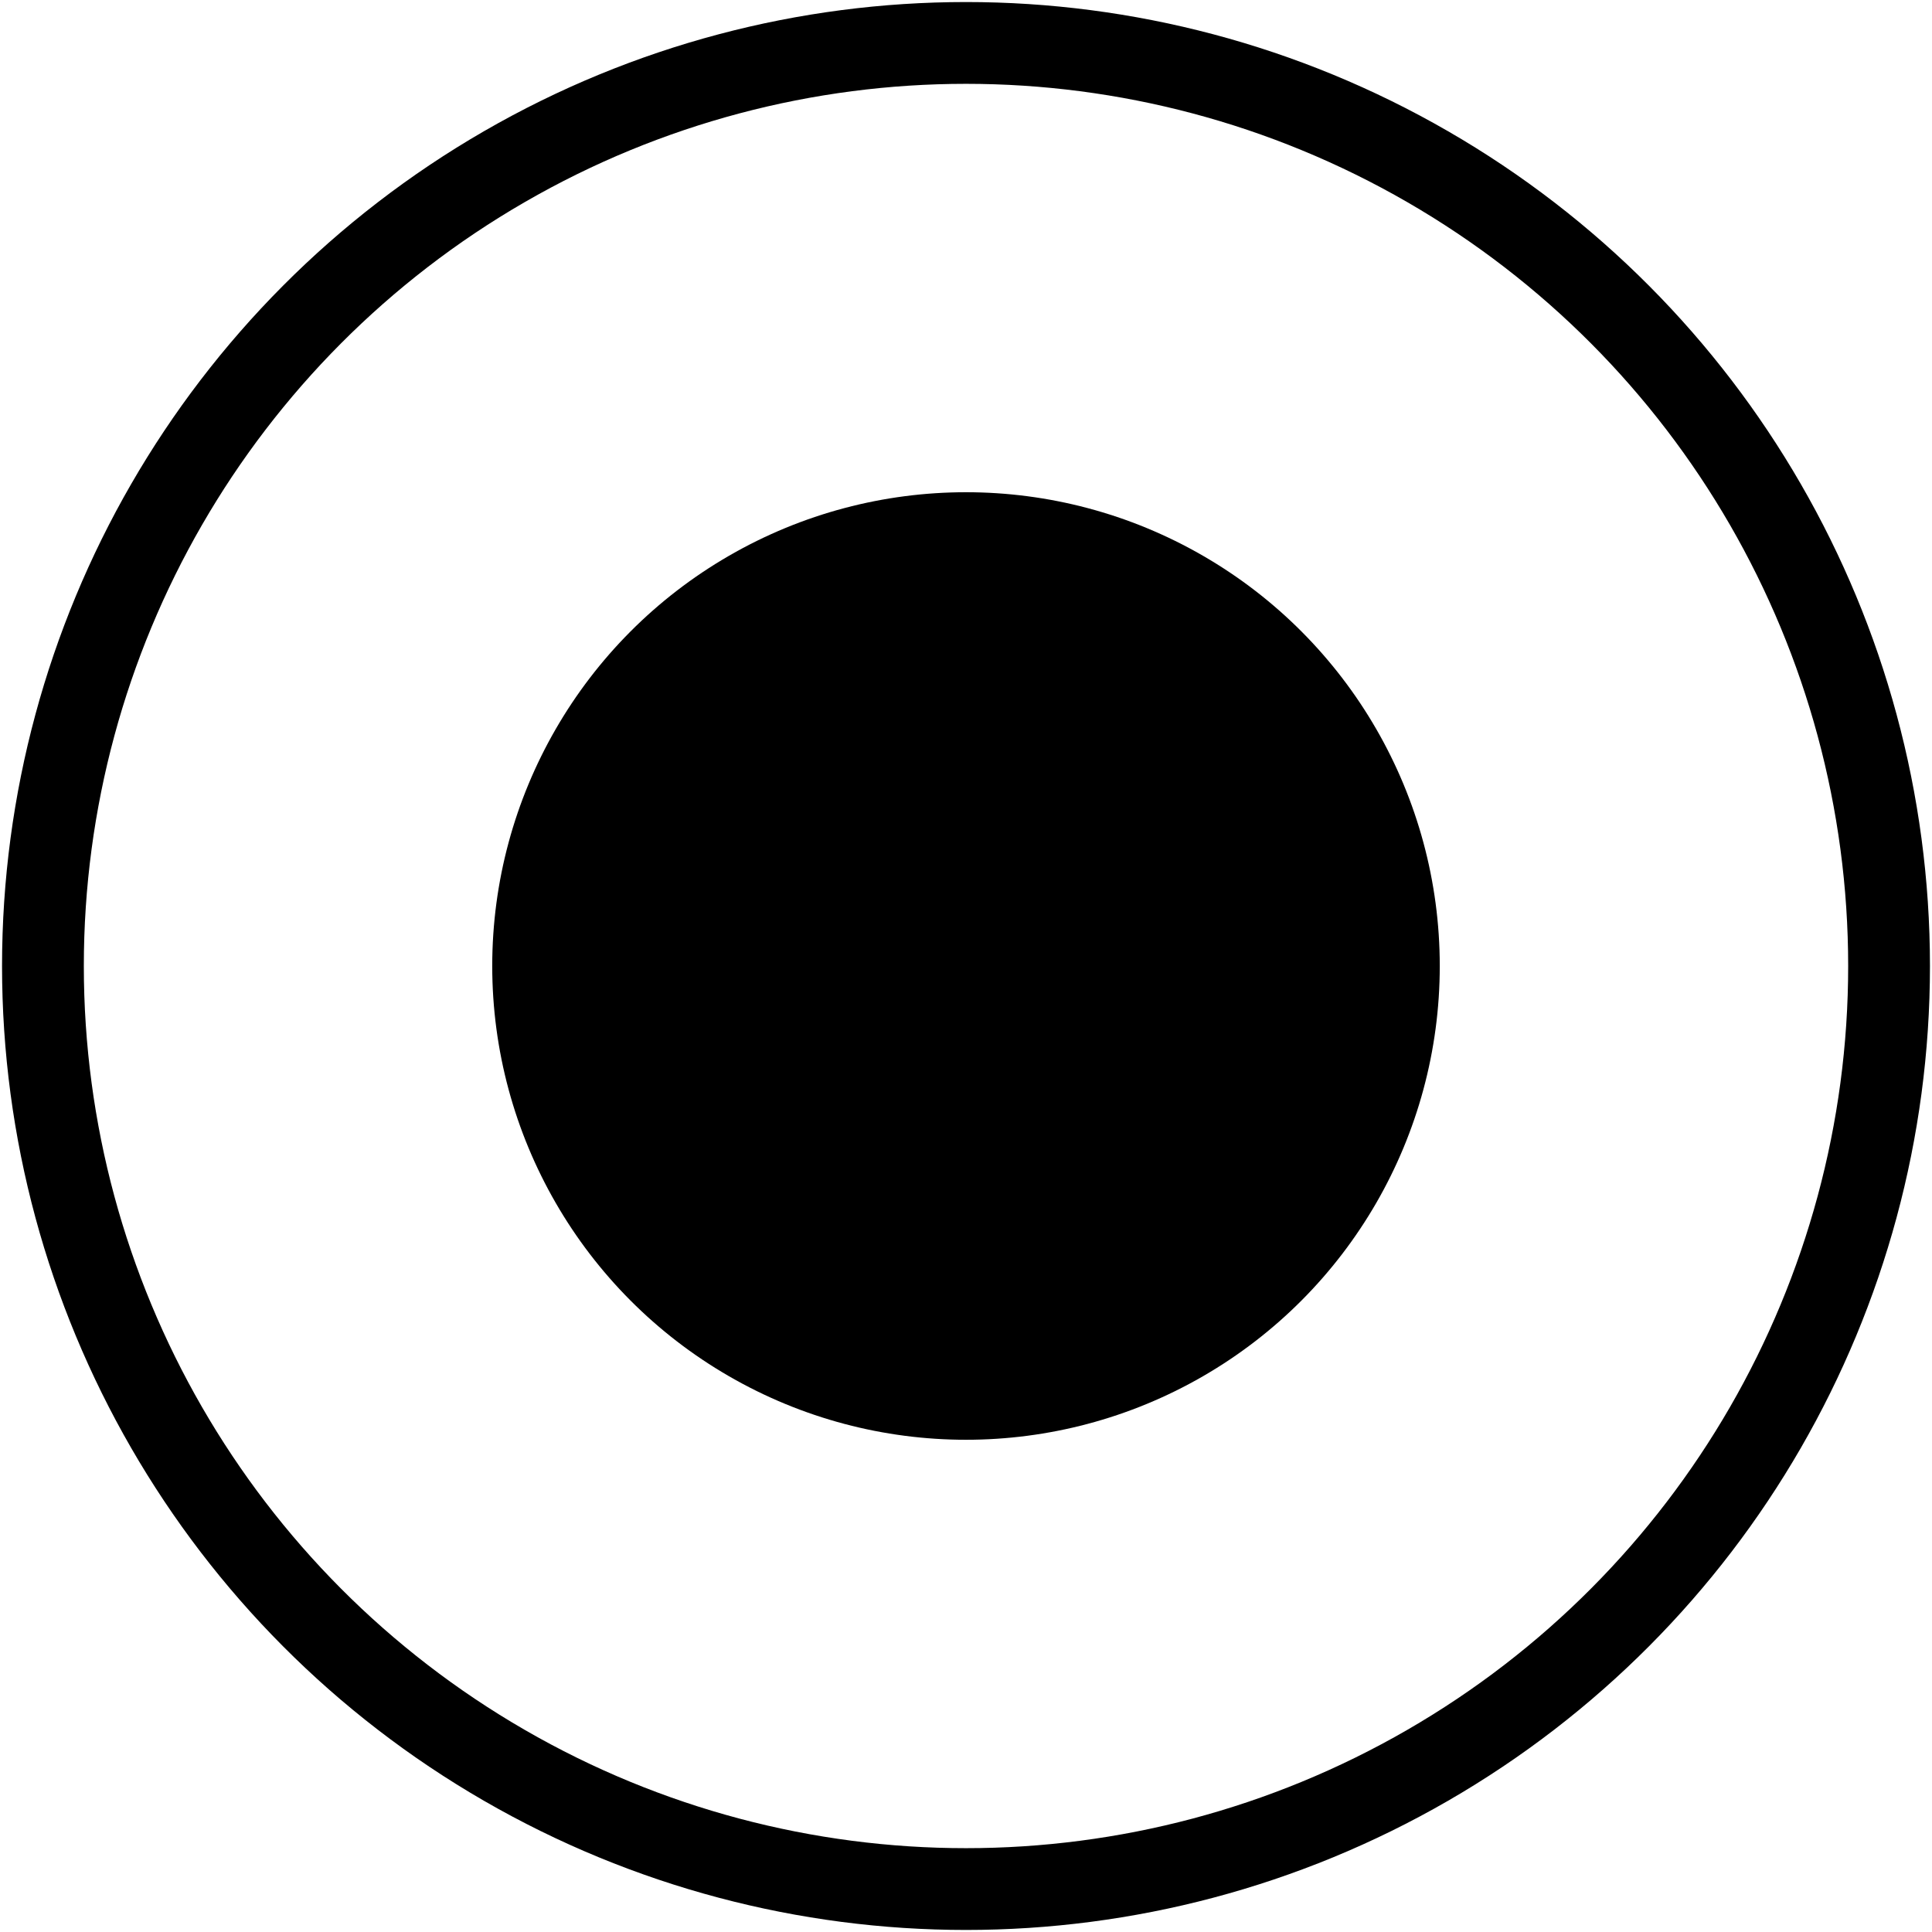 <svg data-name="Layer 1" xmlns="http://www.w3.org/2000/svg" viewBox="0 0 90 90"><g id="02f61f55-de26-4a5e-9242-ef0c62492d15" data-name="Layer 2"><circle cx="45" cy="45" r="22.07"/><circle cx="45" cy="45" r="43" fill="none" stroke="#000" stroke-miterlimit="10" stroke-width="3.81"/></g></svg>